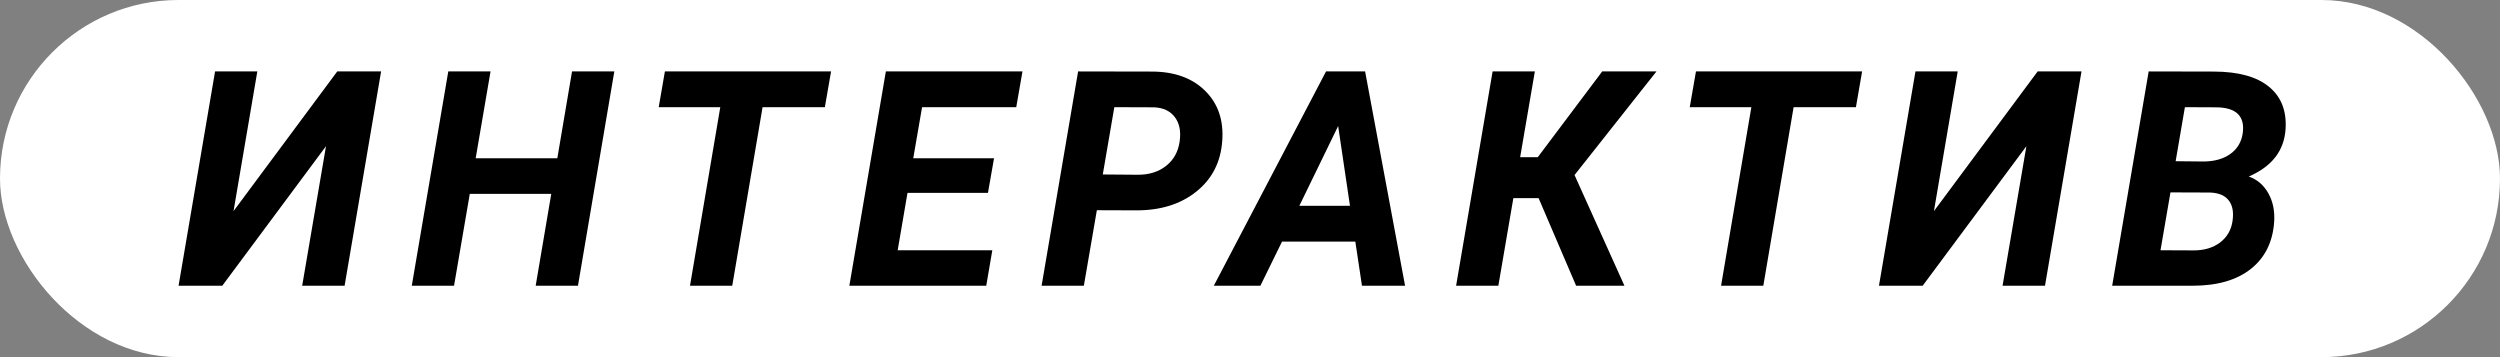 <svg width="70" height="10" viewBox="0 0 70 10" fill="none" xmlns="http://www.w3.org/2000/svg">
<rect x="0" y="0" width="70" height="10" fill="#808080" stroke="none"/>
<rect width="70" height="10" rx="5" fill="white"/>
<path d="M9.443 2H10.671L9.649 8H8.461L9.128 4.093L6.224 8H5L6.022 2H7.205L6.539 5.911L9.443 2Z" fill="black"/>
<path d="M16.183 8H14.999L15.435 5.429H13.154L12.713 8H11.53L12.552 2H13.735L13.319 4.431H15.605L16.017 2H17.201L16.183 8Z" fill="black"/>
<path d="M23.096 3.001H21.352L20.503 8H19.32L20.168 3.001H18.444L18.617 2H23.27L23.096 3.001Z" fill="black"/>
<path d="M27.663 5.4H25.41L25.135 7.007H27.785L27.615 8H23.782L24.804 2H28.629L28.455 3.001H25.818L25.571 4.431H27.833L27.663 5.4Z" fill="black"/>
<path d="M30.712 5.886L30.348 8H29.165L30.187 2L32.247 2.004C32.882 2.004 33.382 2.184 33.745 2.544C34.109 2.904 34.267 3.374 34.222 3.953C34.179 4.541 33.938 5.011 33.499 5.363C33.062 5.714 32.505 5.89 31.827 5.89L30.712 5.886ZM30.878 4.885L31.863 4.893C32.181 4.893 32.445 4.809 32.655 4.641C32.865 4.474 32.99 4.247 33.03 3.962C33.071 3.676 33.025 3.448 32.893 3.277C32.764 3.107 32.571 3.016 32.315 3.005L31.201 3.001L30.878 4.885Z" fill="black"/>
<path d="M37.949 6.764H35.897L35.291 8H33.987L37.129 2H38.223L39.342 8H38.135L37.949 6.764ZM36.382 5.762H37.799L37.468 3.529L36.382 5.762Z" fill="black"/>
<path d="M43.081 5.548H42.374L41.954 8H40.771L41.793 2H42.976L42.564 4.402H43.057L44.862 2H46.381L44.087 4.901L45.484 8H44.131L43.081 5.548Z" fill="black"/>
<path d="M51.966 3.001H50.221L49.373 8H48.19L49.038 3.001H47.313L47.487 2H52.139L51.966 3.001Z" fill="black"/>
<path d="M57.054 2H58.282L57.26 8H56.072L56.739 4.093L53.835 8H52.611L53.633 2H54.816L54.15 5.911L57.054 2Z" fill="black"/>
<path d="M59.141 8L60.163 2L61.997 2.004C62.678 2.007 63.189 2.148 63.531 2.429C63.873 2.709 64.028 3.103 63.996 3.611C63.958 4.218 63.615 4.662 62.966 4.942C63.2 5.025 63.382 5.18 63.511 5.408C63.64 5.633 63.696 5.9 63.677 6.207C63.639 6.773 63.421 7.214 63.023 7.53C62.627 7.843 62.086 8 61.399 8H59.141ZM60.773 5.387L60.494 7.007L61.427 7.011C61.718 7.011 61.962 6.938 62.158 6.793C62.355 6.644 62.472 6.445 62.51 6.195C62.547 5.948 62.514 5.755 62.409 5.618C62.306 5.478 62.133 5.402 61.888 5.391L60.773 5.387ZM60.918 4.514L61.722 4.522C62.021 4.516 62.264 4.445 62.453 4.308C62.644 4.17 62.759 3.979 62.796 3.735C62.864 3.251 62.614 3.008 62.049 3.005L61.177 3.001L60.918 4.514Z" fill="black"/>
</svg>
